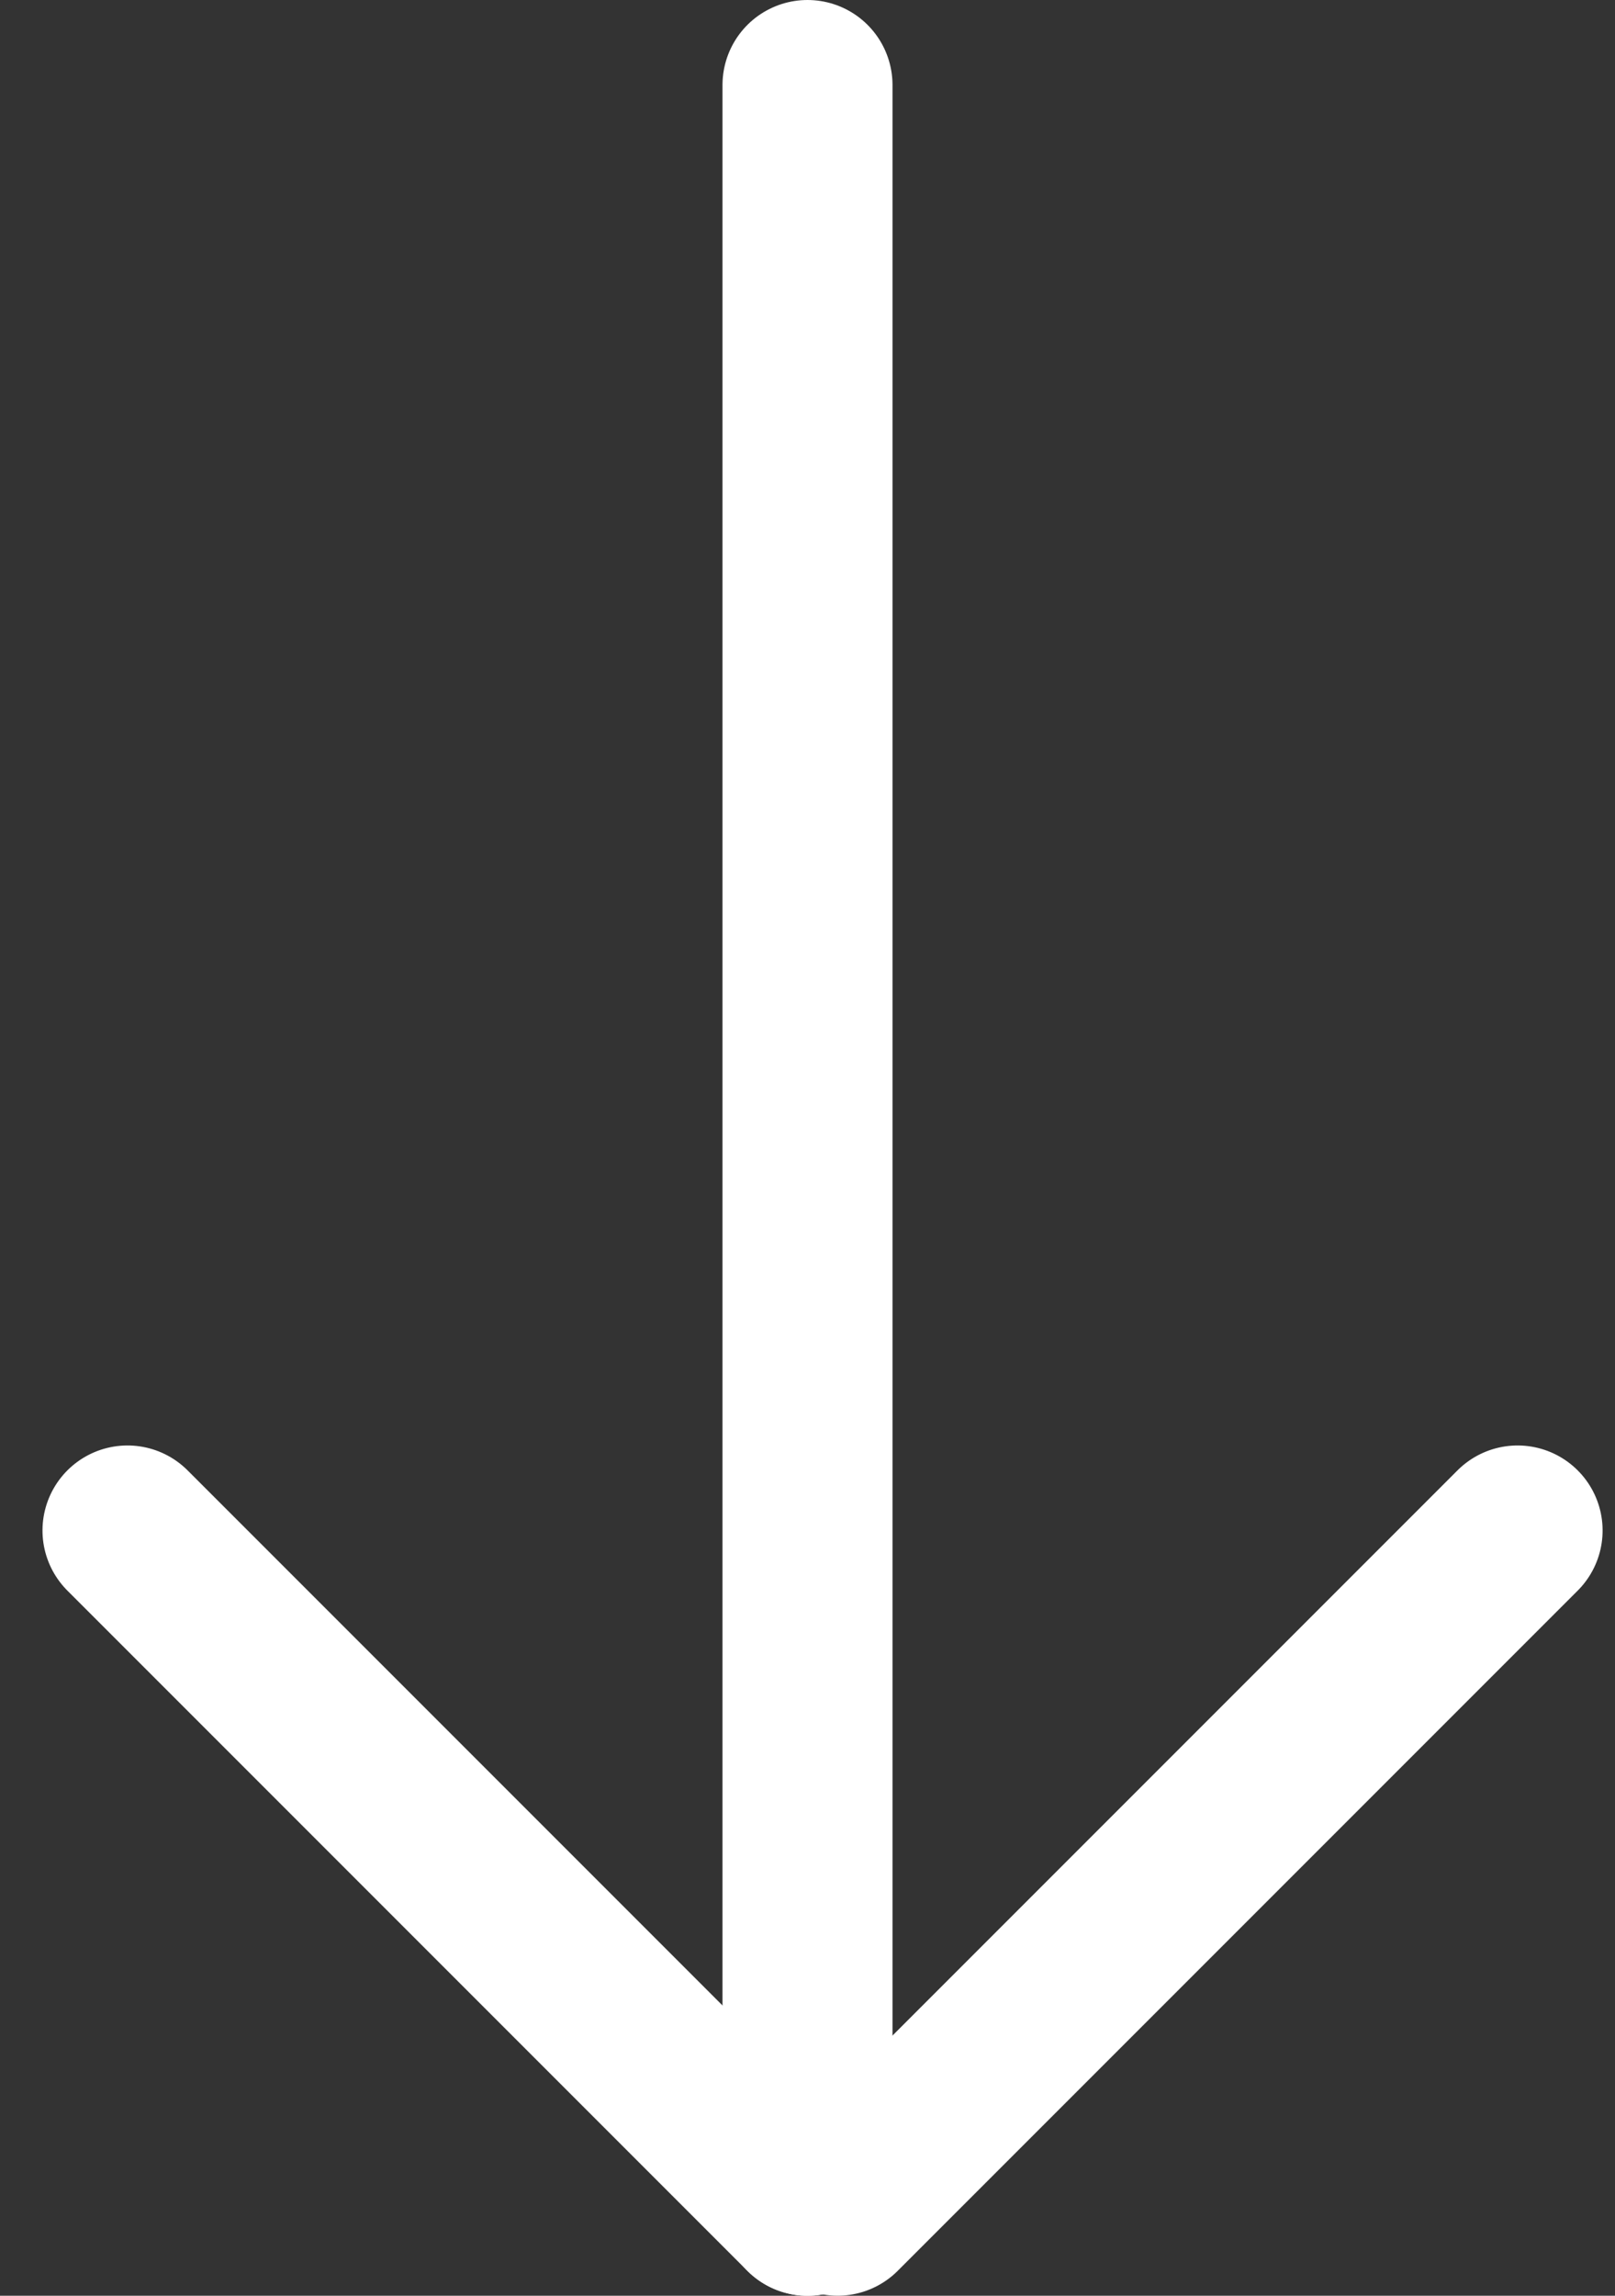 <?xml version="1.0" encoding="UTF-8"?>
<svg width="19px" height="27px" viewBox="0 0 19 27" version="1.1" xmlns="http://www.w3.org/2000/svg" xmlns:xlink="http://www.w3.org/1999/xlink">
    <rect x="0" y="0" width="19" height="27" fill="#333333" stroke="none"/>
    <!-- Generator: Sketch 64 (93537) - https://sketch.com -->
    <title>Group 2</title>
    <desc>Created with Sketch.</desc>
    <g id="Page-1" stroke="none" stroke-width="1" fill="none" fill-rule="evenodd" stroke-linecap="round">
        <g id="1.-The-Plumbing-Company-Landing-Page" transform="translate(-710, -823)" stroke="#FFFFFF" stroke-width="2">
            <g id="Group-2" transform="translate(711, 824)">
                <line x1="-1.157" y1="21" x2="10.157" y2="21" id="Line-Copy-3" transform="translate(4.5, 21) rotate(-315) translate(-4.5, -21) "></line>
                <line x1="7.197" y1="21" x2="18.51" y2="21" id="Line-Copy-4" transform="translate(12.854, 21) rotate(-225) translate(-12.854, -21) "></line>
                <line x1="-4" y1="12.5" x2="21" y2="12.5" id="Line-Copy-2" transform="translate(8.5, 12.5) rotate(-270) translate(-8.5, -12.5) "></line>
            </g>
        </g>
    </g>
</svg>